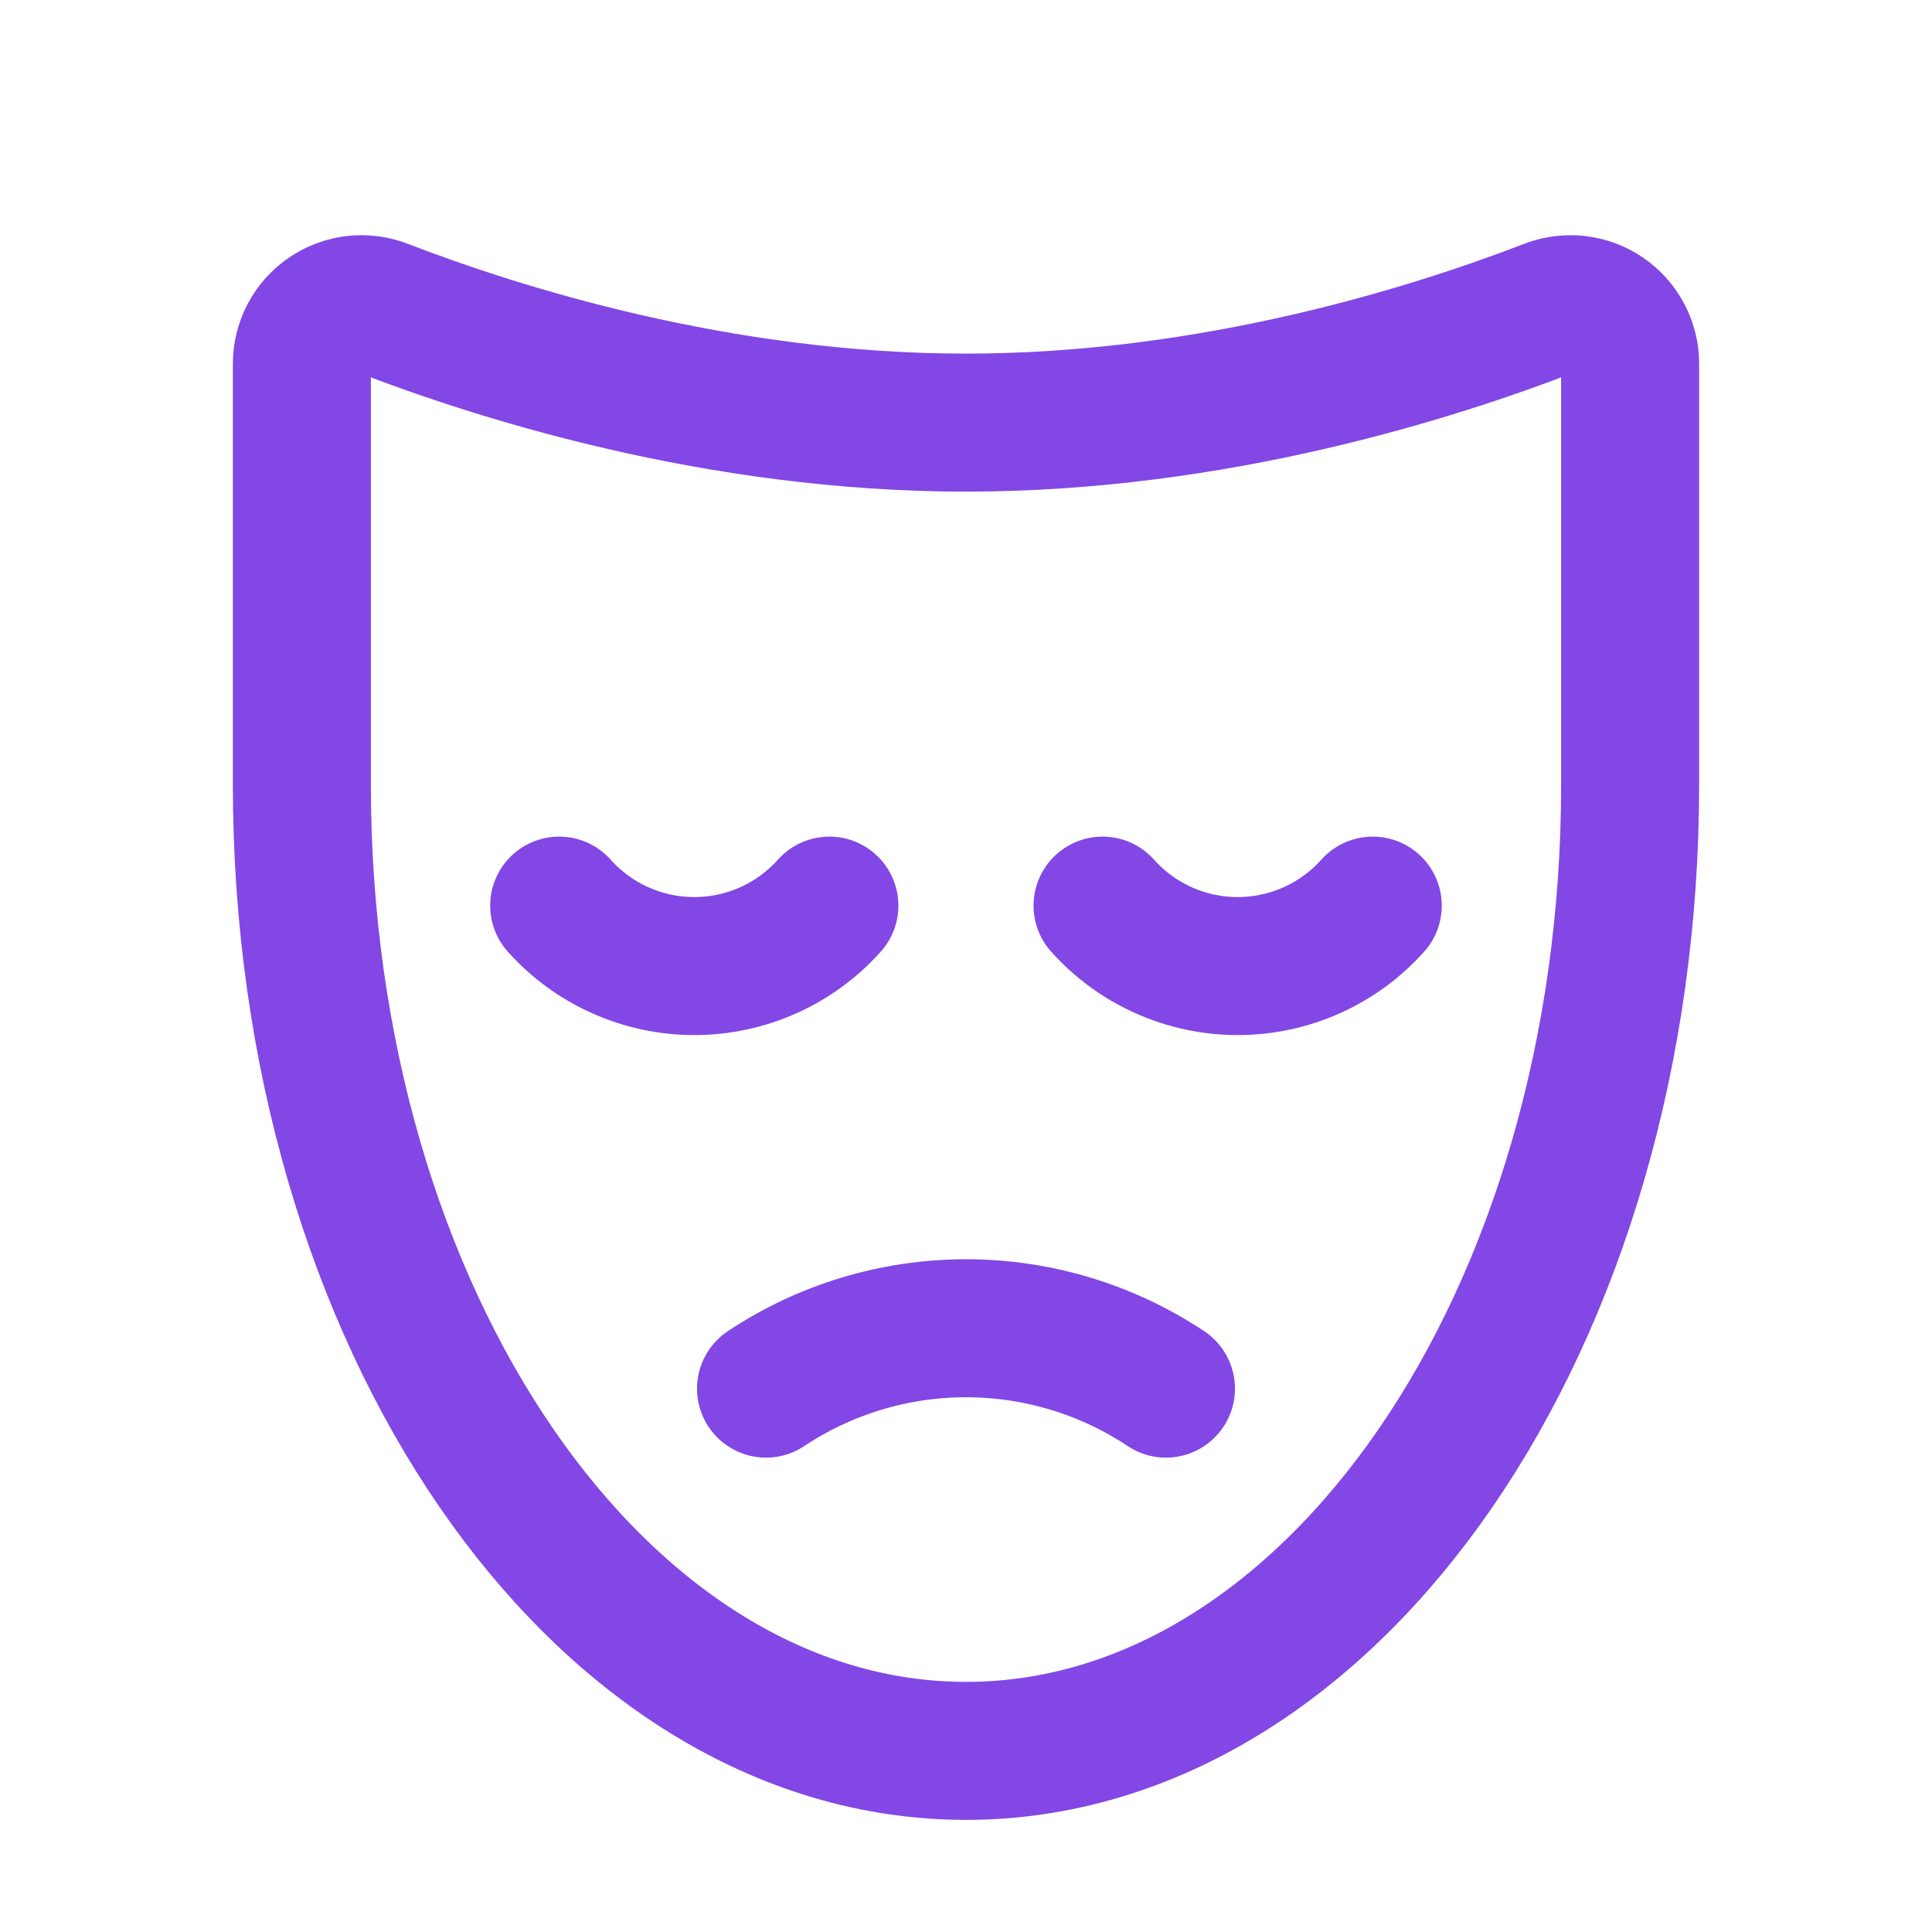 <svg width="28" height="28" viewBox="0 0 28 28" fill="none" xmlns="http://www.w3.org/2000/svg">
<path d="M15.979 13.125C16.226 13.401 16.527 13.621 16.865 13.772C17.202 13.923 17.568 14.001 17.937 14.001C18.307 14.001 18.672 13.923 19.01 13.772C19.347 13.621 19.649 13.401 19.895 13.125" stroke="#8247E5" stroke-width="2" stroke-linecap="round" stroke-linejoin="round"/>
<path d="M8.104 13.125C8.351 13.401 8.652 13.621 8.99 13.772C9.327 13.923 9.693 14.001 10.062 14.001C10.432 14.001 10.797 13.923 11.135 13.772C11.472 13.621 11.774 13.401 12.02 13.125" stroke="#8247E5" stroke-width="2" stroke-linecap="round" stroke-linejoin="round"/>
<path d="M16.898 20.125C16.039 19.554 15.031 19.25 14 19.25C12.969 19.25 11.961 19.554 11.102 20.125" stroke="#8247E5" stroke-width="2" stroke-linecap="round" stroke-linejoin="round"/>
<path d="M23.625 5.283C23.627 5.14 23.593 4.999 23.527 4.873C23.461 4.746 23.364 4.638 23.246 4.558C23.128 4.478 22.992 4.428 22.85 4.413C22.708 4.399 22.565 4.419 22.433 4.473C20.781 5.108 17.599 6.125 14 6.125C10.402 6.125 7.219 5.108 5.567 4.473C5.435 4.419 5.292 4.399 5.15 4.413C5.008 4.428 4.872 4.478 4.754 4.558C4.636 4.638 4.539 4.746 4.473 4.873C4.407 4.999 4.373 5.14 4.375 5.283V11.375C4.375 19.108 8.684 25.375 14 25.375C19.316 25.375 23.625 19.108 23.625 11.375V5.283Z" stroke="#8247E5" stroke-width="2" stroke-linecap="round" stroke-linejoin="round"/>
</svg>

